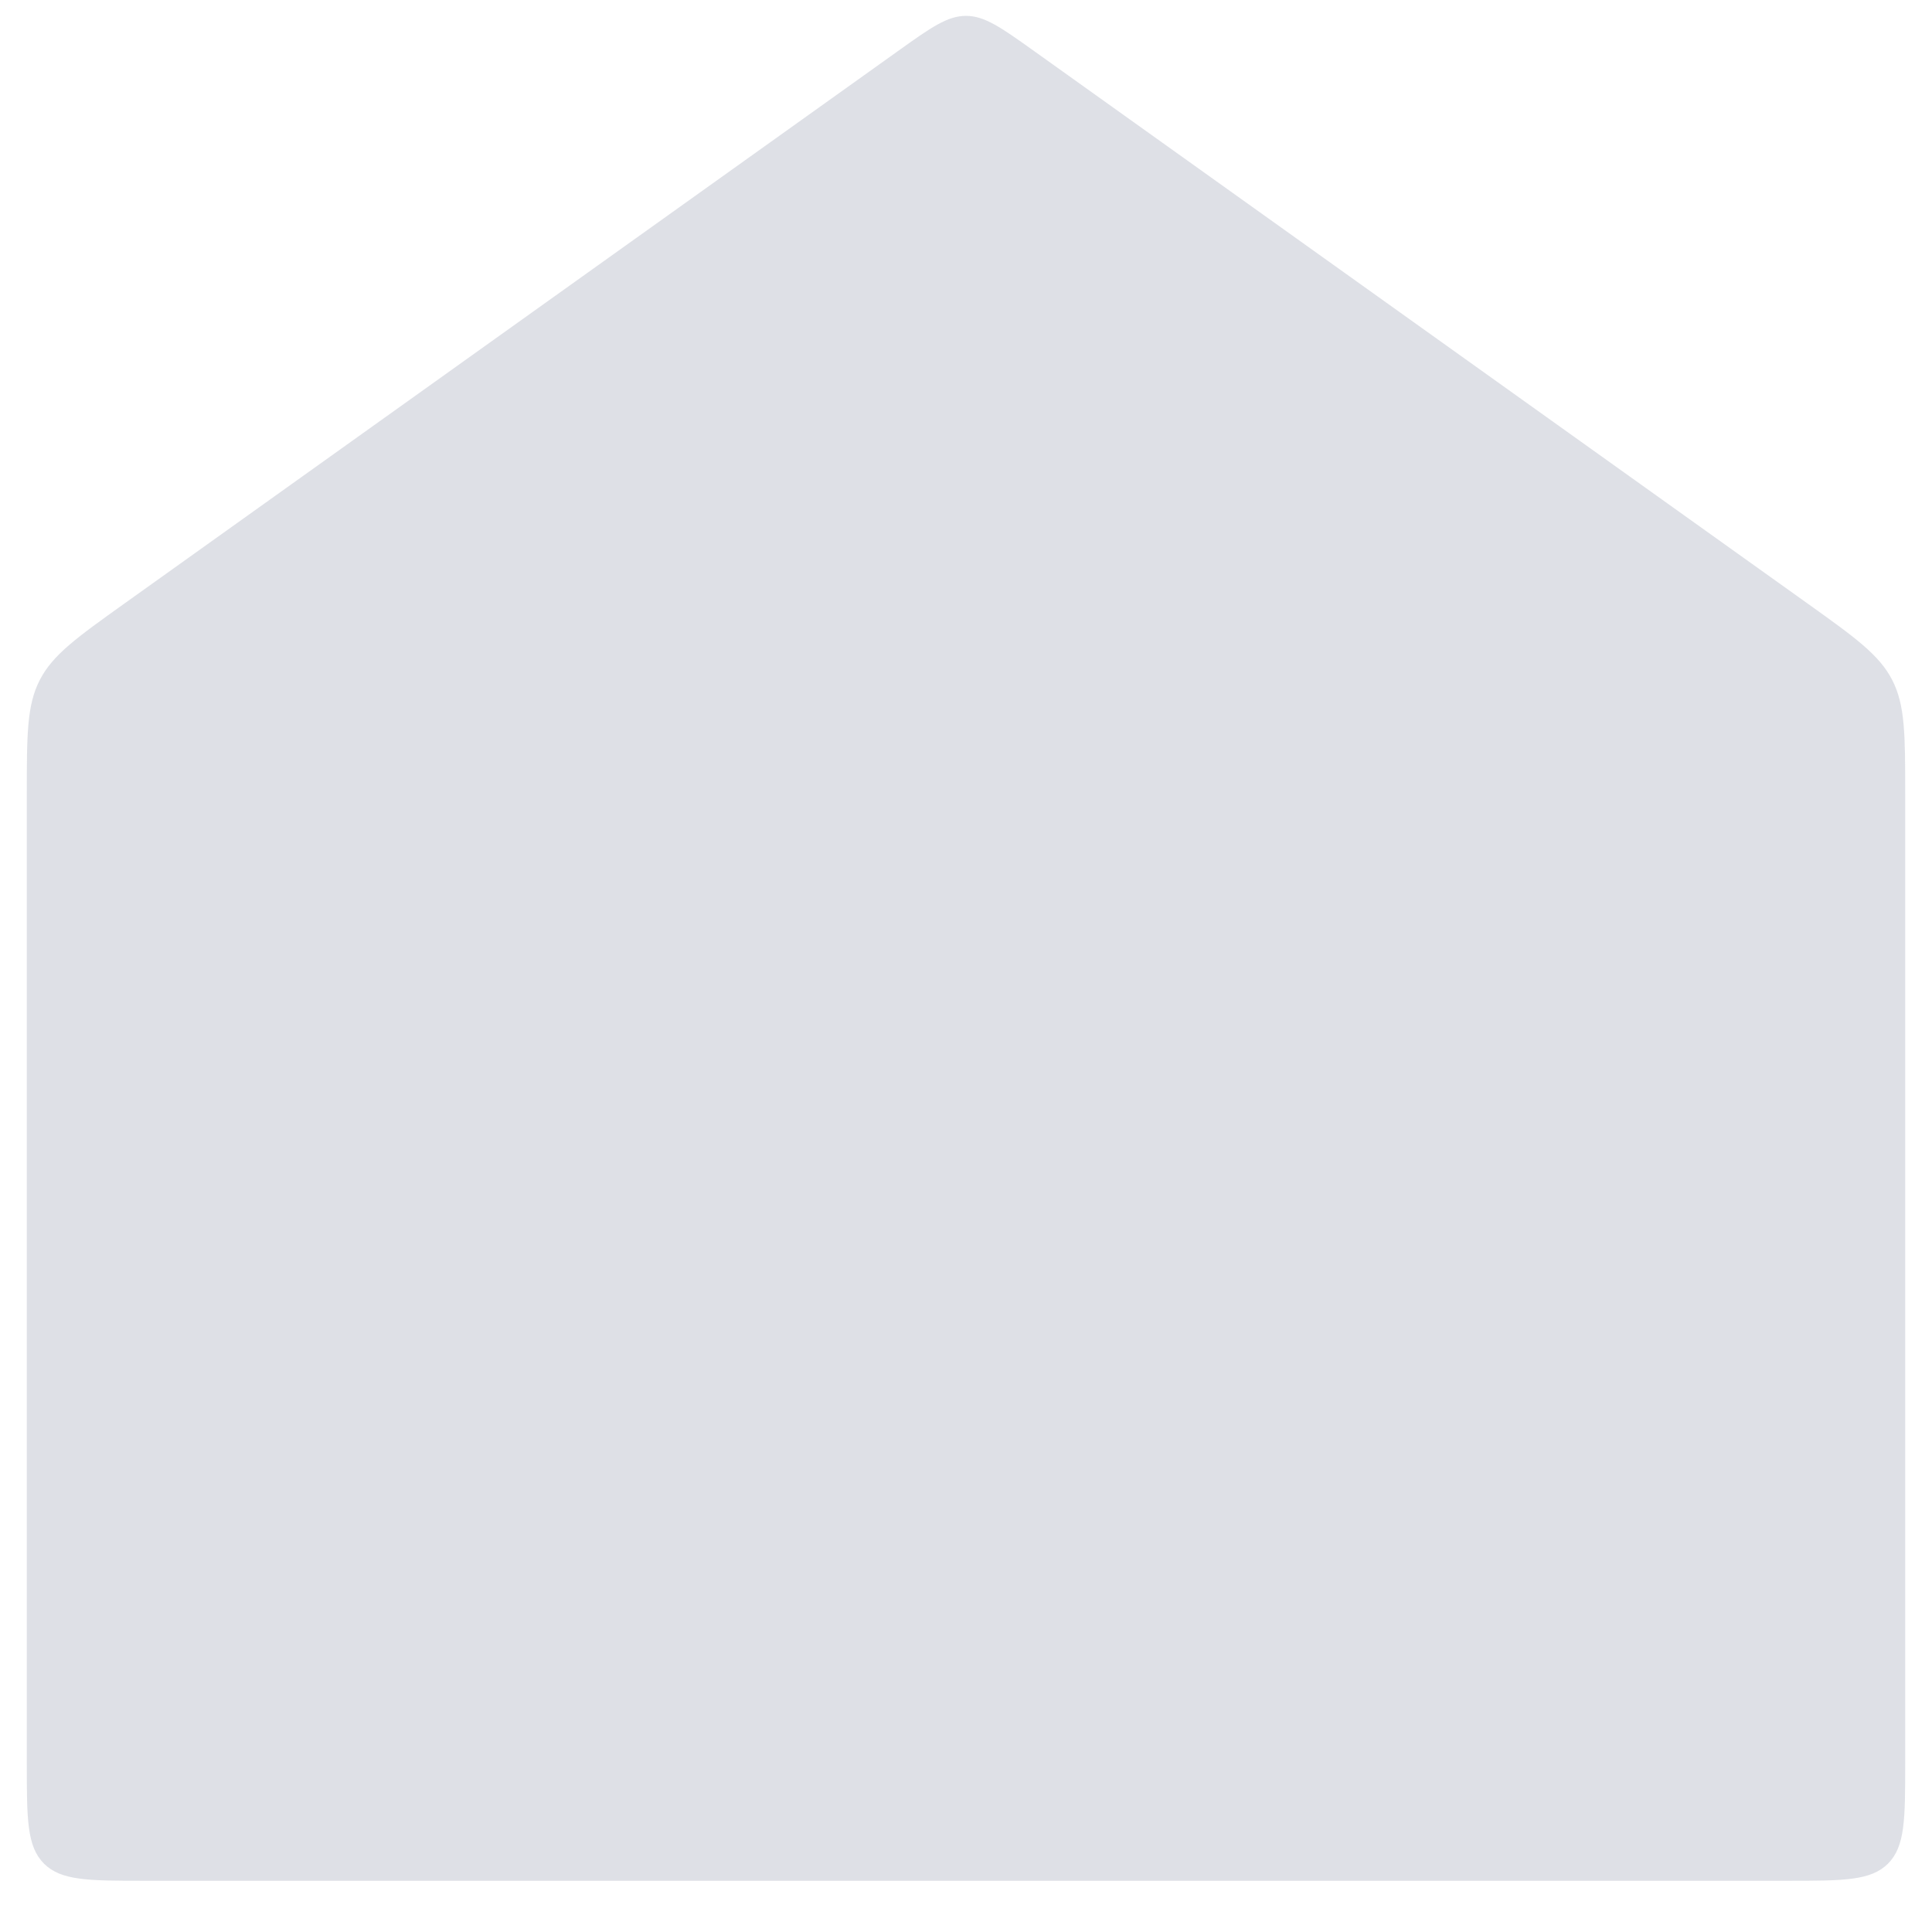 <?xml version="1.0" encoding="UTF-8" standalone="no"?><svg width='33' height='33' viewBox='0 0 33 33' fill='none' xmlns='http://www.w3.org/2000/svg'>
<path d='M0.458 13.558C0.458 12.549 0.458 12.045 0.68 11.614C0.902 11.183 1.312 10.89 2.133 10.303L15.338 0.872C15.899 0.471 16.18 0.271 16.5 0.271C16.82 0.271 17.101 0.471 17.663 0.872L30.867 10.303C31.688 10.89 32.098 11.183 32.32 11.614C32.542 12.045 32.542 12.549 32.542 13.558V30.125C32.542 31.068 32.542 31.539 32.249 31.832C31.956 32.125 31.485 32.125 30.542 32.125H2.458C1.516 32.125 1.044 32.125 0.751 31.832C0.458 31.539 0.458 31.068 0.458 30.125V13.558Z' fill='#7E869E' fill-opacity='0.25'/>
</svg>
